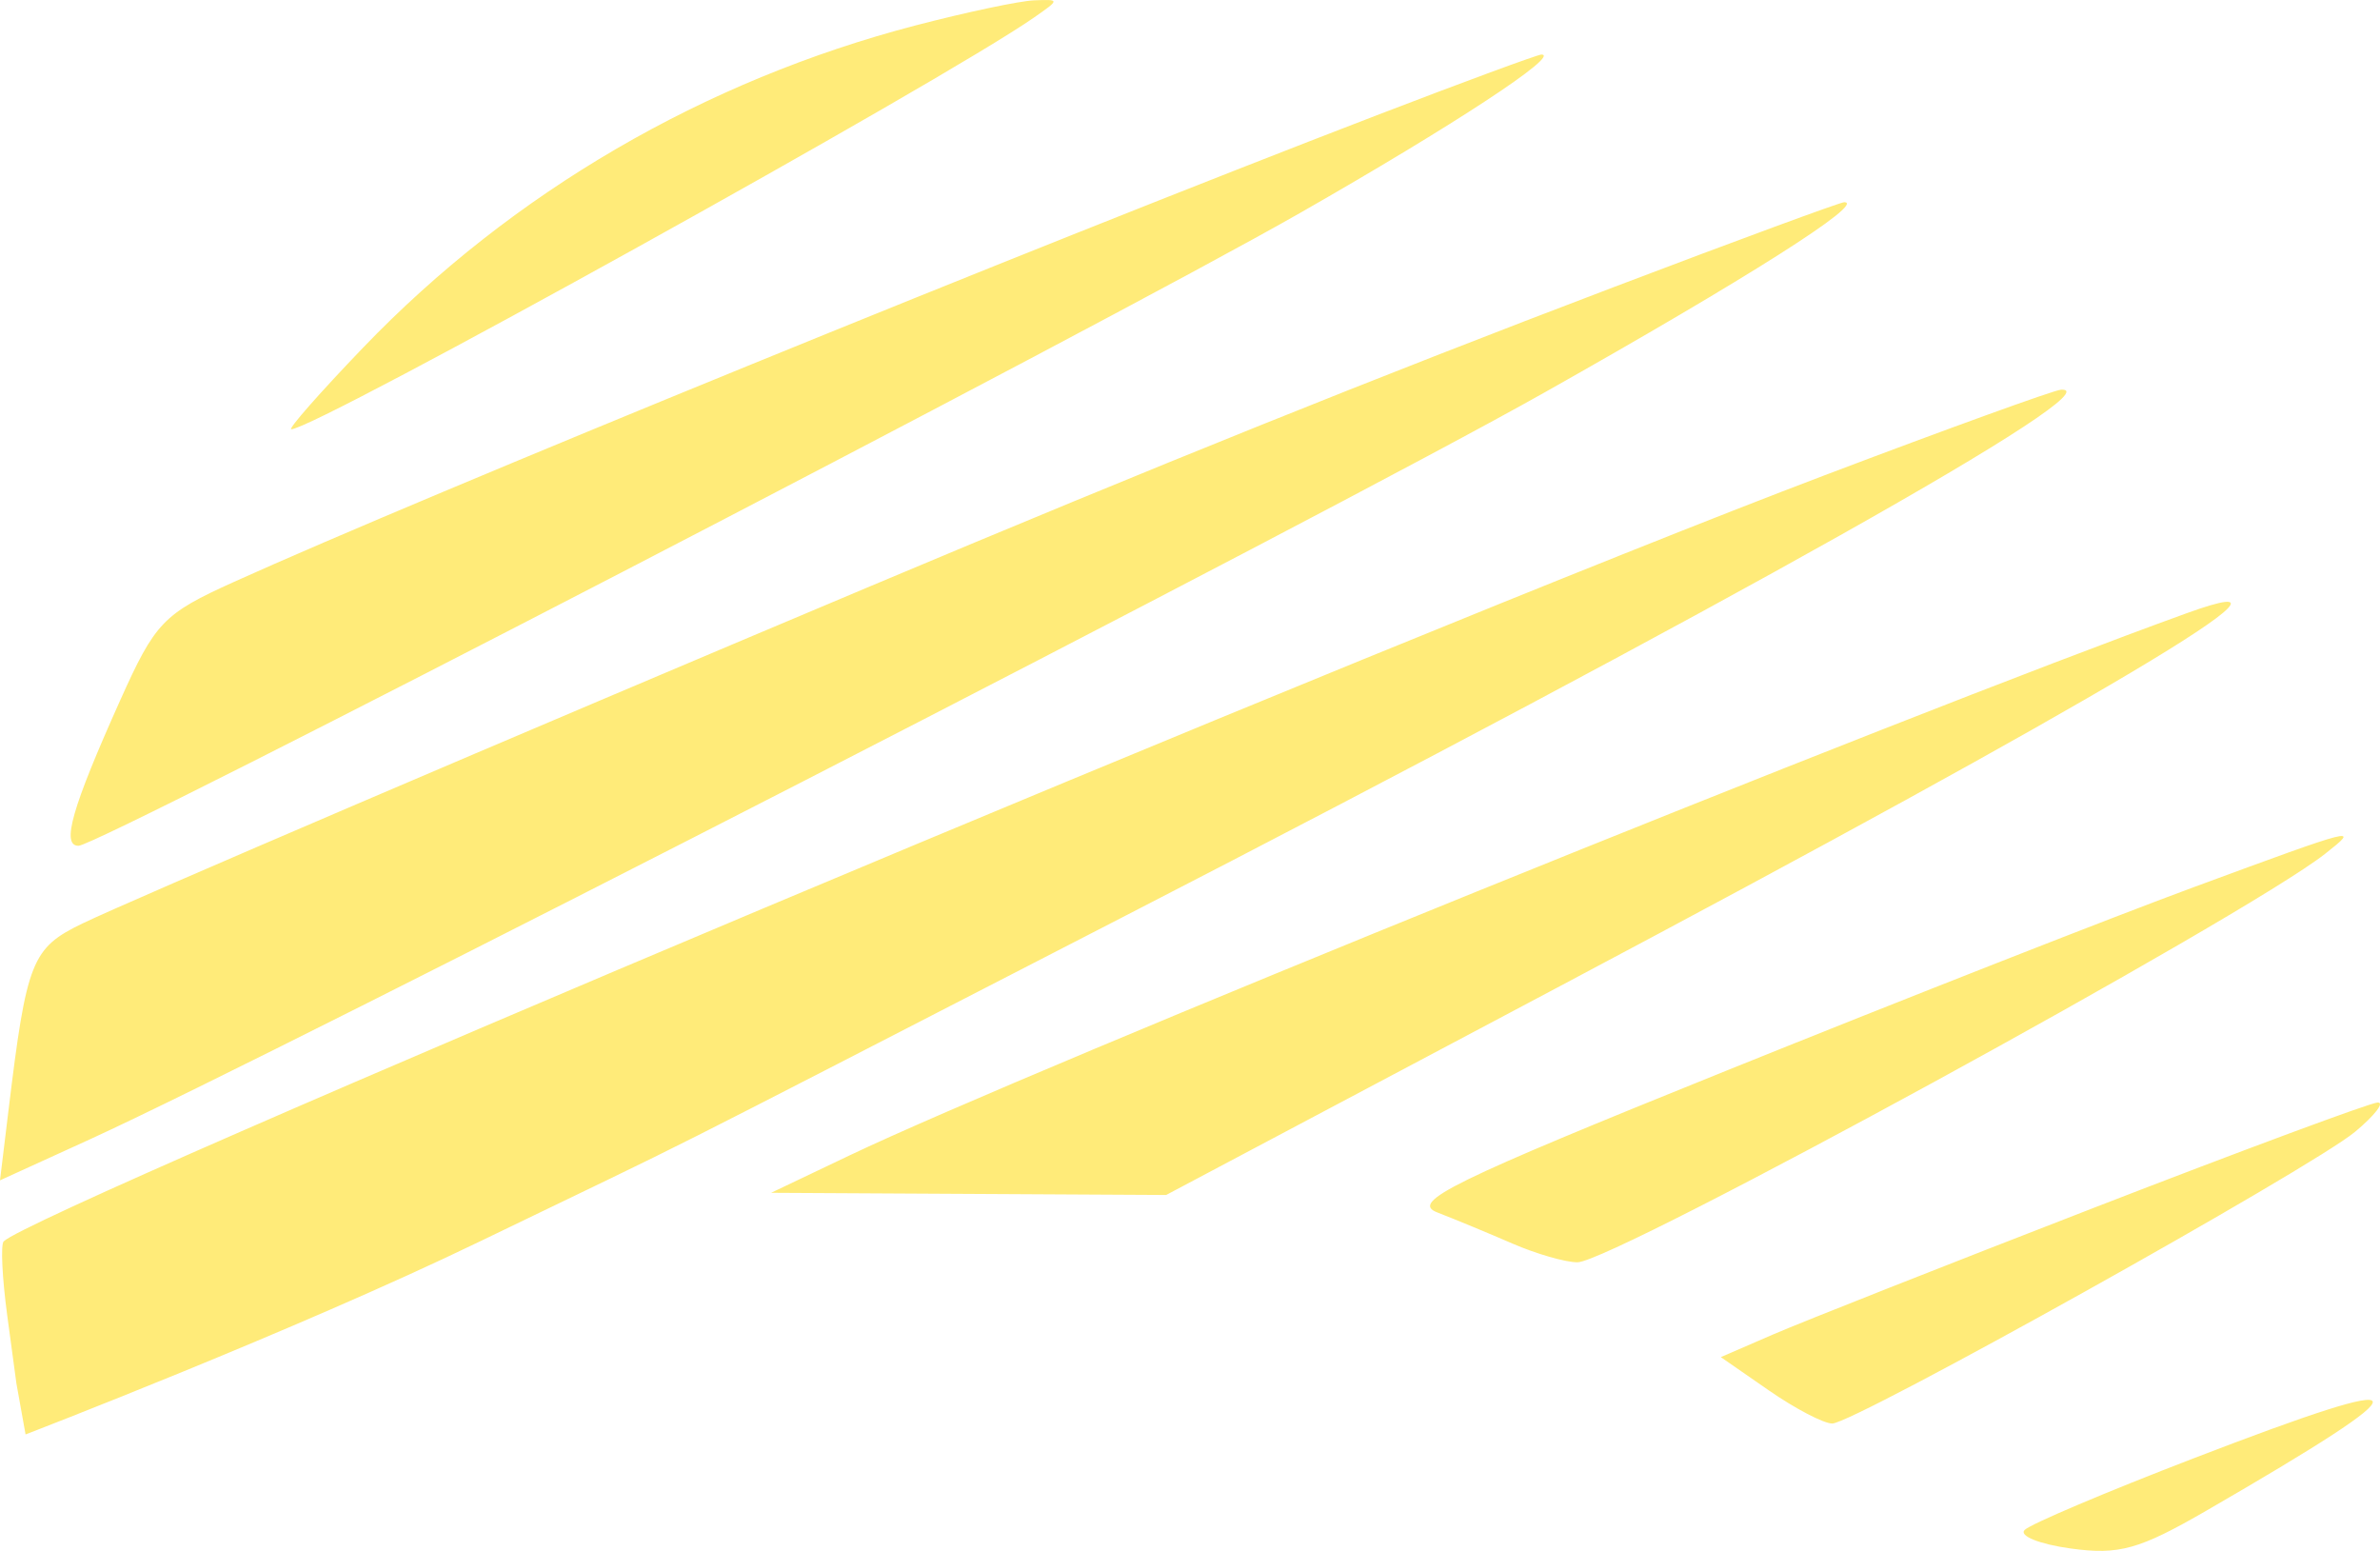 <svg width="419" height="273" viewBox="0 0 419 273" fill="none" xmlns="http://www.w3.org/2000/svg">
<path fill-rule="evenodd" clip-rule="evenodd" d="M161.254 4.458C124.021 14.152 90.16 33.886 63.956 61.163C56.347 69.083 50.642 75.566 51.279 75.566C55.478 75.566 165.837 14.391 182.056 3.074C186.607 -0.102 186.607 -0.116 182.056 0.059C179.541 0.153 170.179 2.133 161.254 4.458ZM242.395 20.283C181.606 43.638 74.704 87.285 41.201 102.426C28.722 108.067 27.331 109.516 21.12 123.364C12.639 142.268 10.75 148.883 13.824 148.883C17.431 148.883 193.664 57.594 228.935 37.453C255.858 22.08 274.843 9.621 271.374 9.6C270.737 9.597 257.696 14.403 242.395 20.283ZM284.125 50.532C242.094 66.503 203.684 81.956 153.14 103.228C89.397 130.055 22.715 158.594 14.538 162.548C5.571 166.881 4.688 169.114 1.493 195.475L0 207.773L15.714 200.607C49.494 185.201 233.015 90.991 271.854 69.121C307.582 49.002 328.544 35.698 324.696 35.589C324.058 35.573 305.802 42.297 284.125 50.532ZM321.218 83.664C245.599 112.324 5.902 213.158 0.647 218.52C0.1 219.076 0.383 224.932 1.27 231.53L2.889 243.528L4.5 252.5C4.5 252.5 51.724 234.365 84.5 218.52C127.381 197.79 106.349 208.433 197.188 161.683C303.894 106.766 372.85 68.017 362.833 68.598C361.622 68.669 342.895 75.448 321.218 83.664ZM384.973 107.941C333.962 126.384 181.103 188.351 149.662 203.338L135.752 209.968L170.527 210.159L205.302 210.351L274.182 173.83C369.567 123.255 411.353 98.405 384.973 107.941ZM386.132 156.196C372.106 161.366 335.159 175.871 304.026 188.427C255.468 208.009 248.217 211.564 253.022 213.418C256.104 214.61 262.05 217.072 266.237 218.891C270.424 220.712 275.587 222.2 277.708 222.2C283.937 222.2 395.124 161.465 409.315 150.311C415.595 145.375 415.206 145.475 386.132 156.196ZM368.744 212.562C342.605 222.689 317.108 232.755 312.084 234.933L302.95 238.89L311.382 244.734C316.018 247.951 321.052 250.581 322.565 250.581C326.379 250.581 406.876 205.67 414.617 199.226C418.076 196.345 419.863 194.025 418.588 194.07C417.313 194.112 394.883 202.435 368.744 212.562ZM386.132 256.725C370.831 262.612 357.466 268.278 356.434 269.317C355.4 270.355 359.051 271.824 364.548 272.58C373.052 273.751 376.613 272.758 388.45 265.911C428.144 242.956 427.593 240.773 386.132 256.725Z" fill="#FFEB79"/>
</svg>
